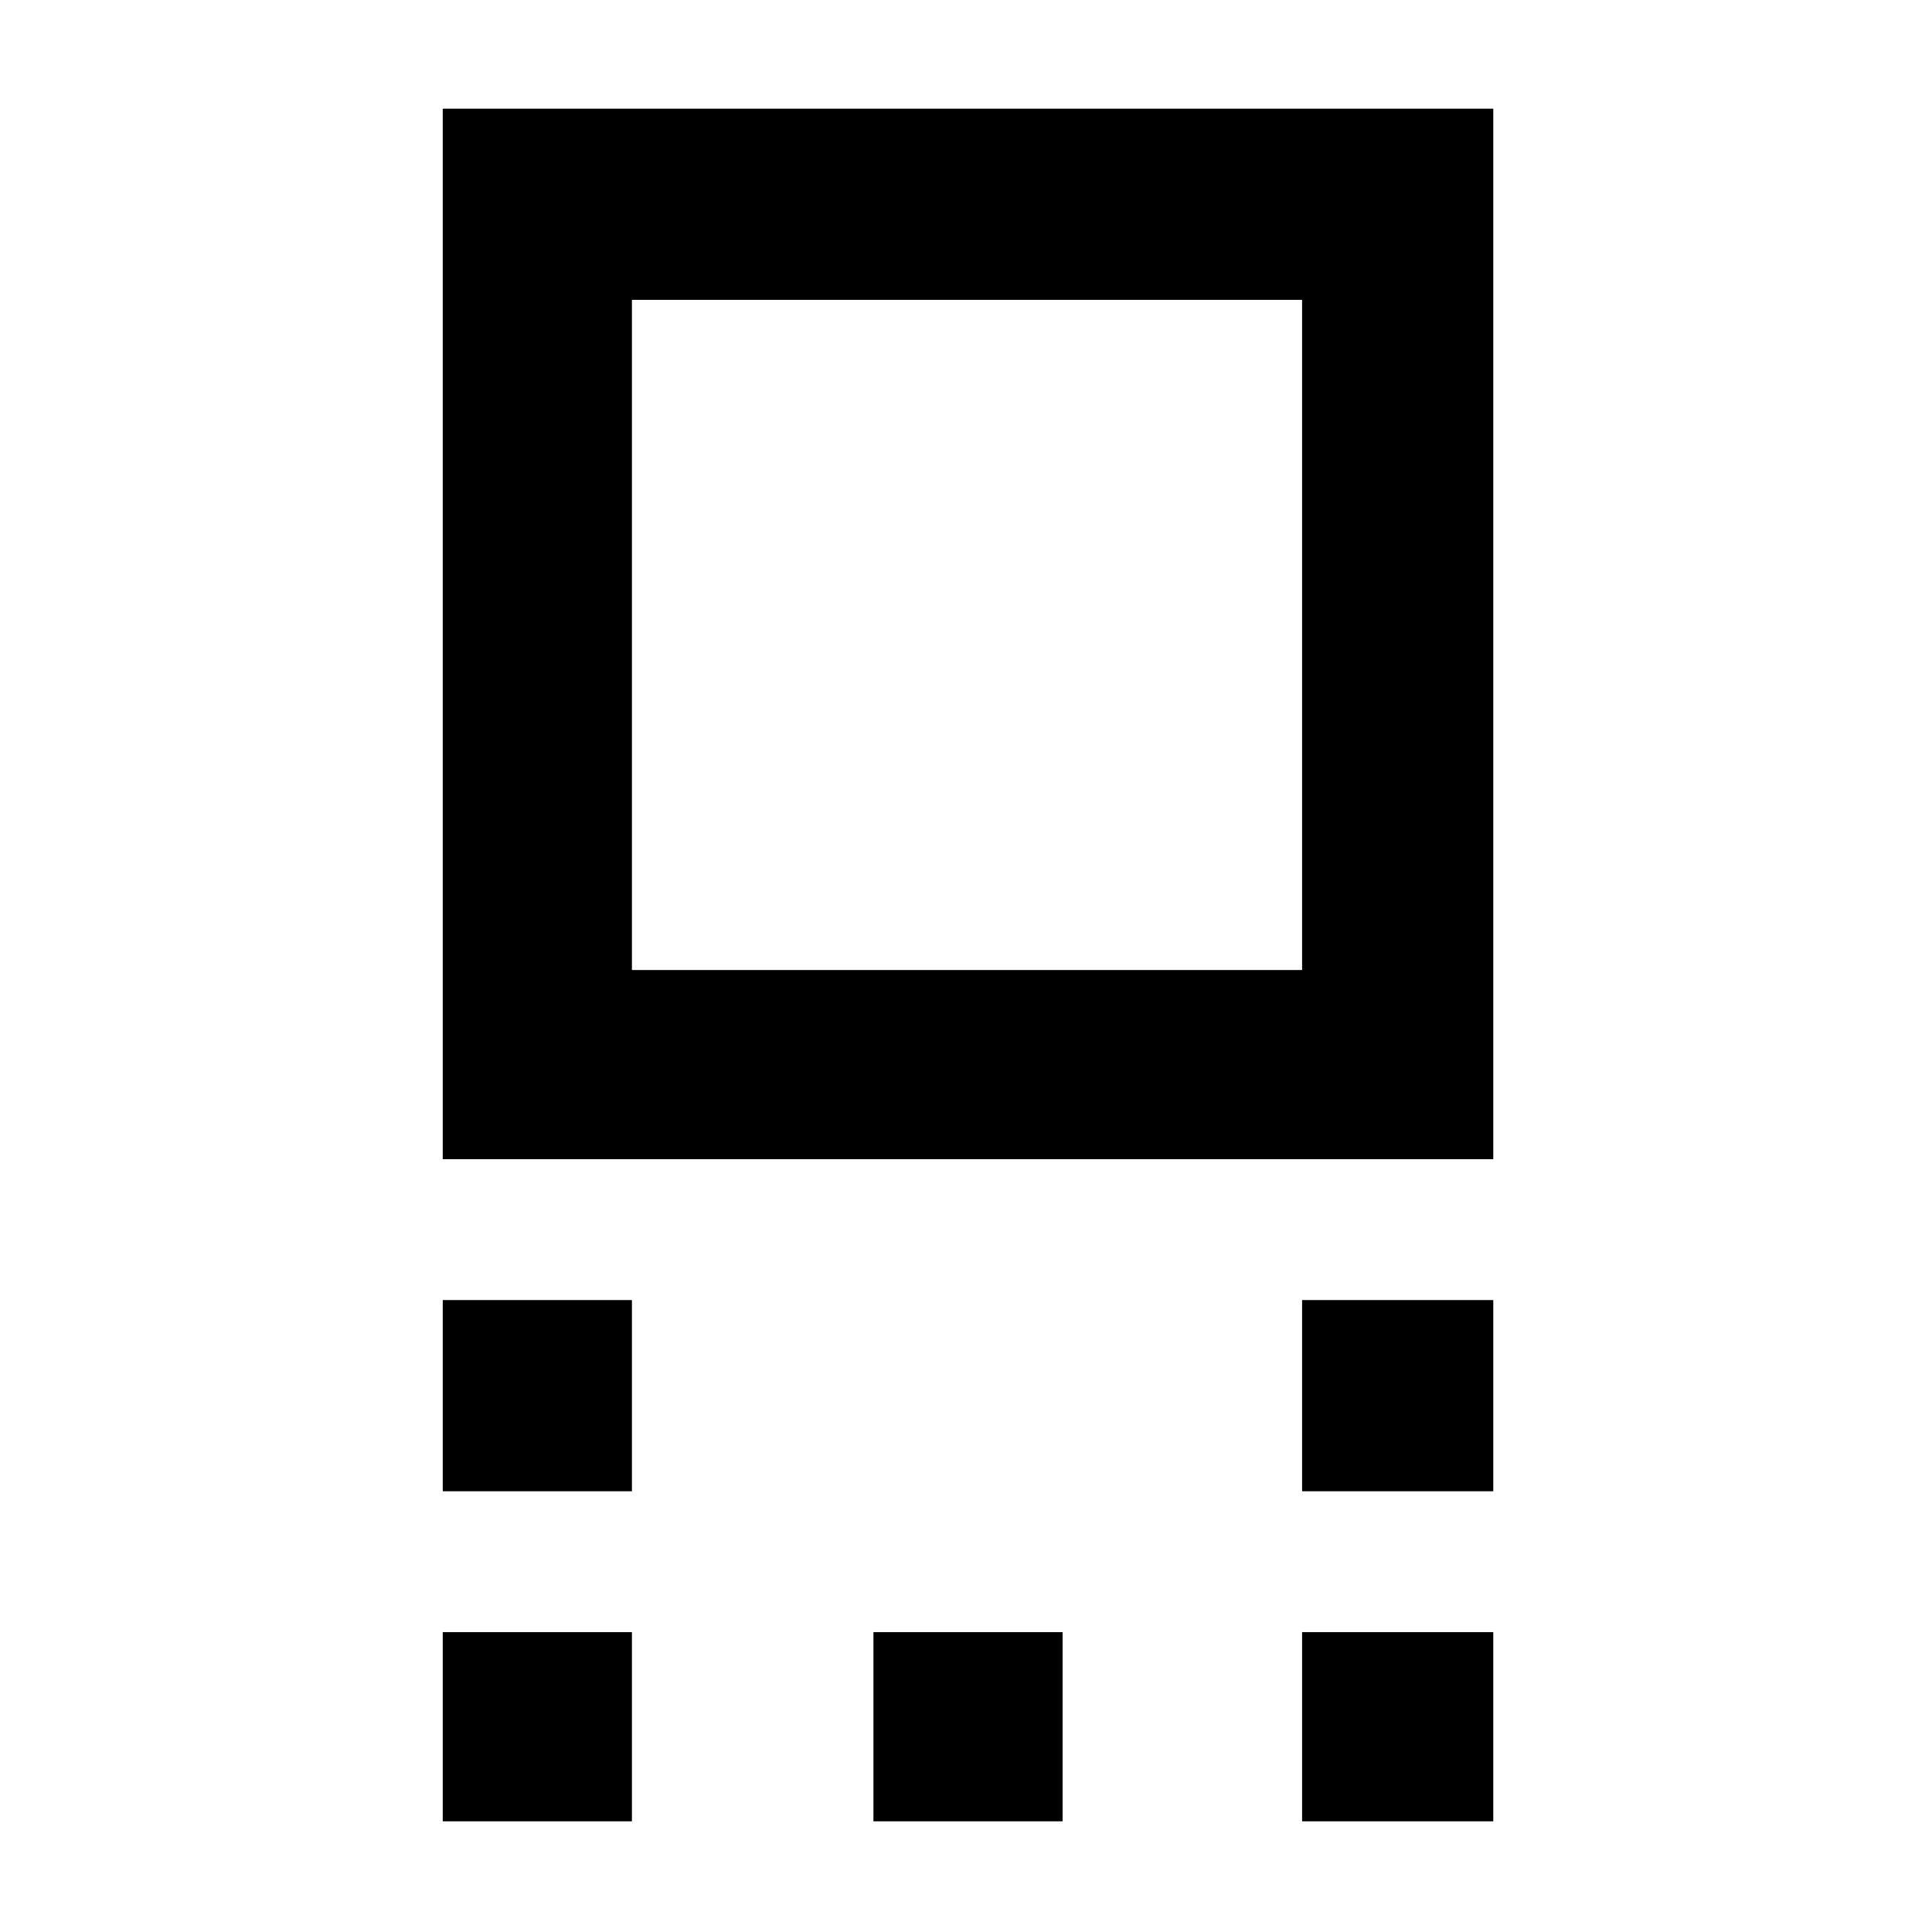 <svg xmlns="http://www.w3.org/2000/svg" width="48" height="48" viewBox="0 -960 960 960"><path d="M220-384v-522h522v522H220Zm94-94h333v-333H314v333Zm333 259v-95h95v95h-95Zm-427 0v-95h94v95h-94ZM647-55v-94h95v94h-95Zm-213 0v-94h94v94h-94Zm-214 0v-94h94v94h-94Zm261-590Z"/></svg>